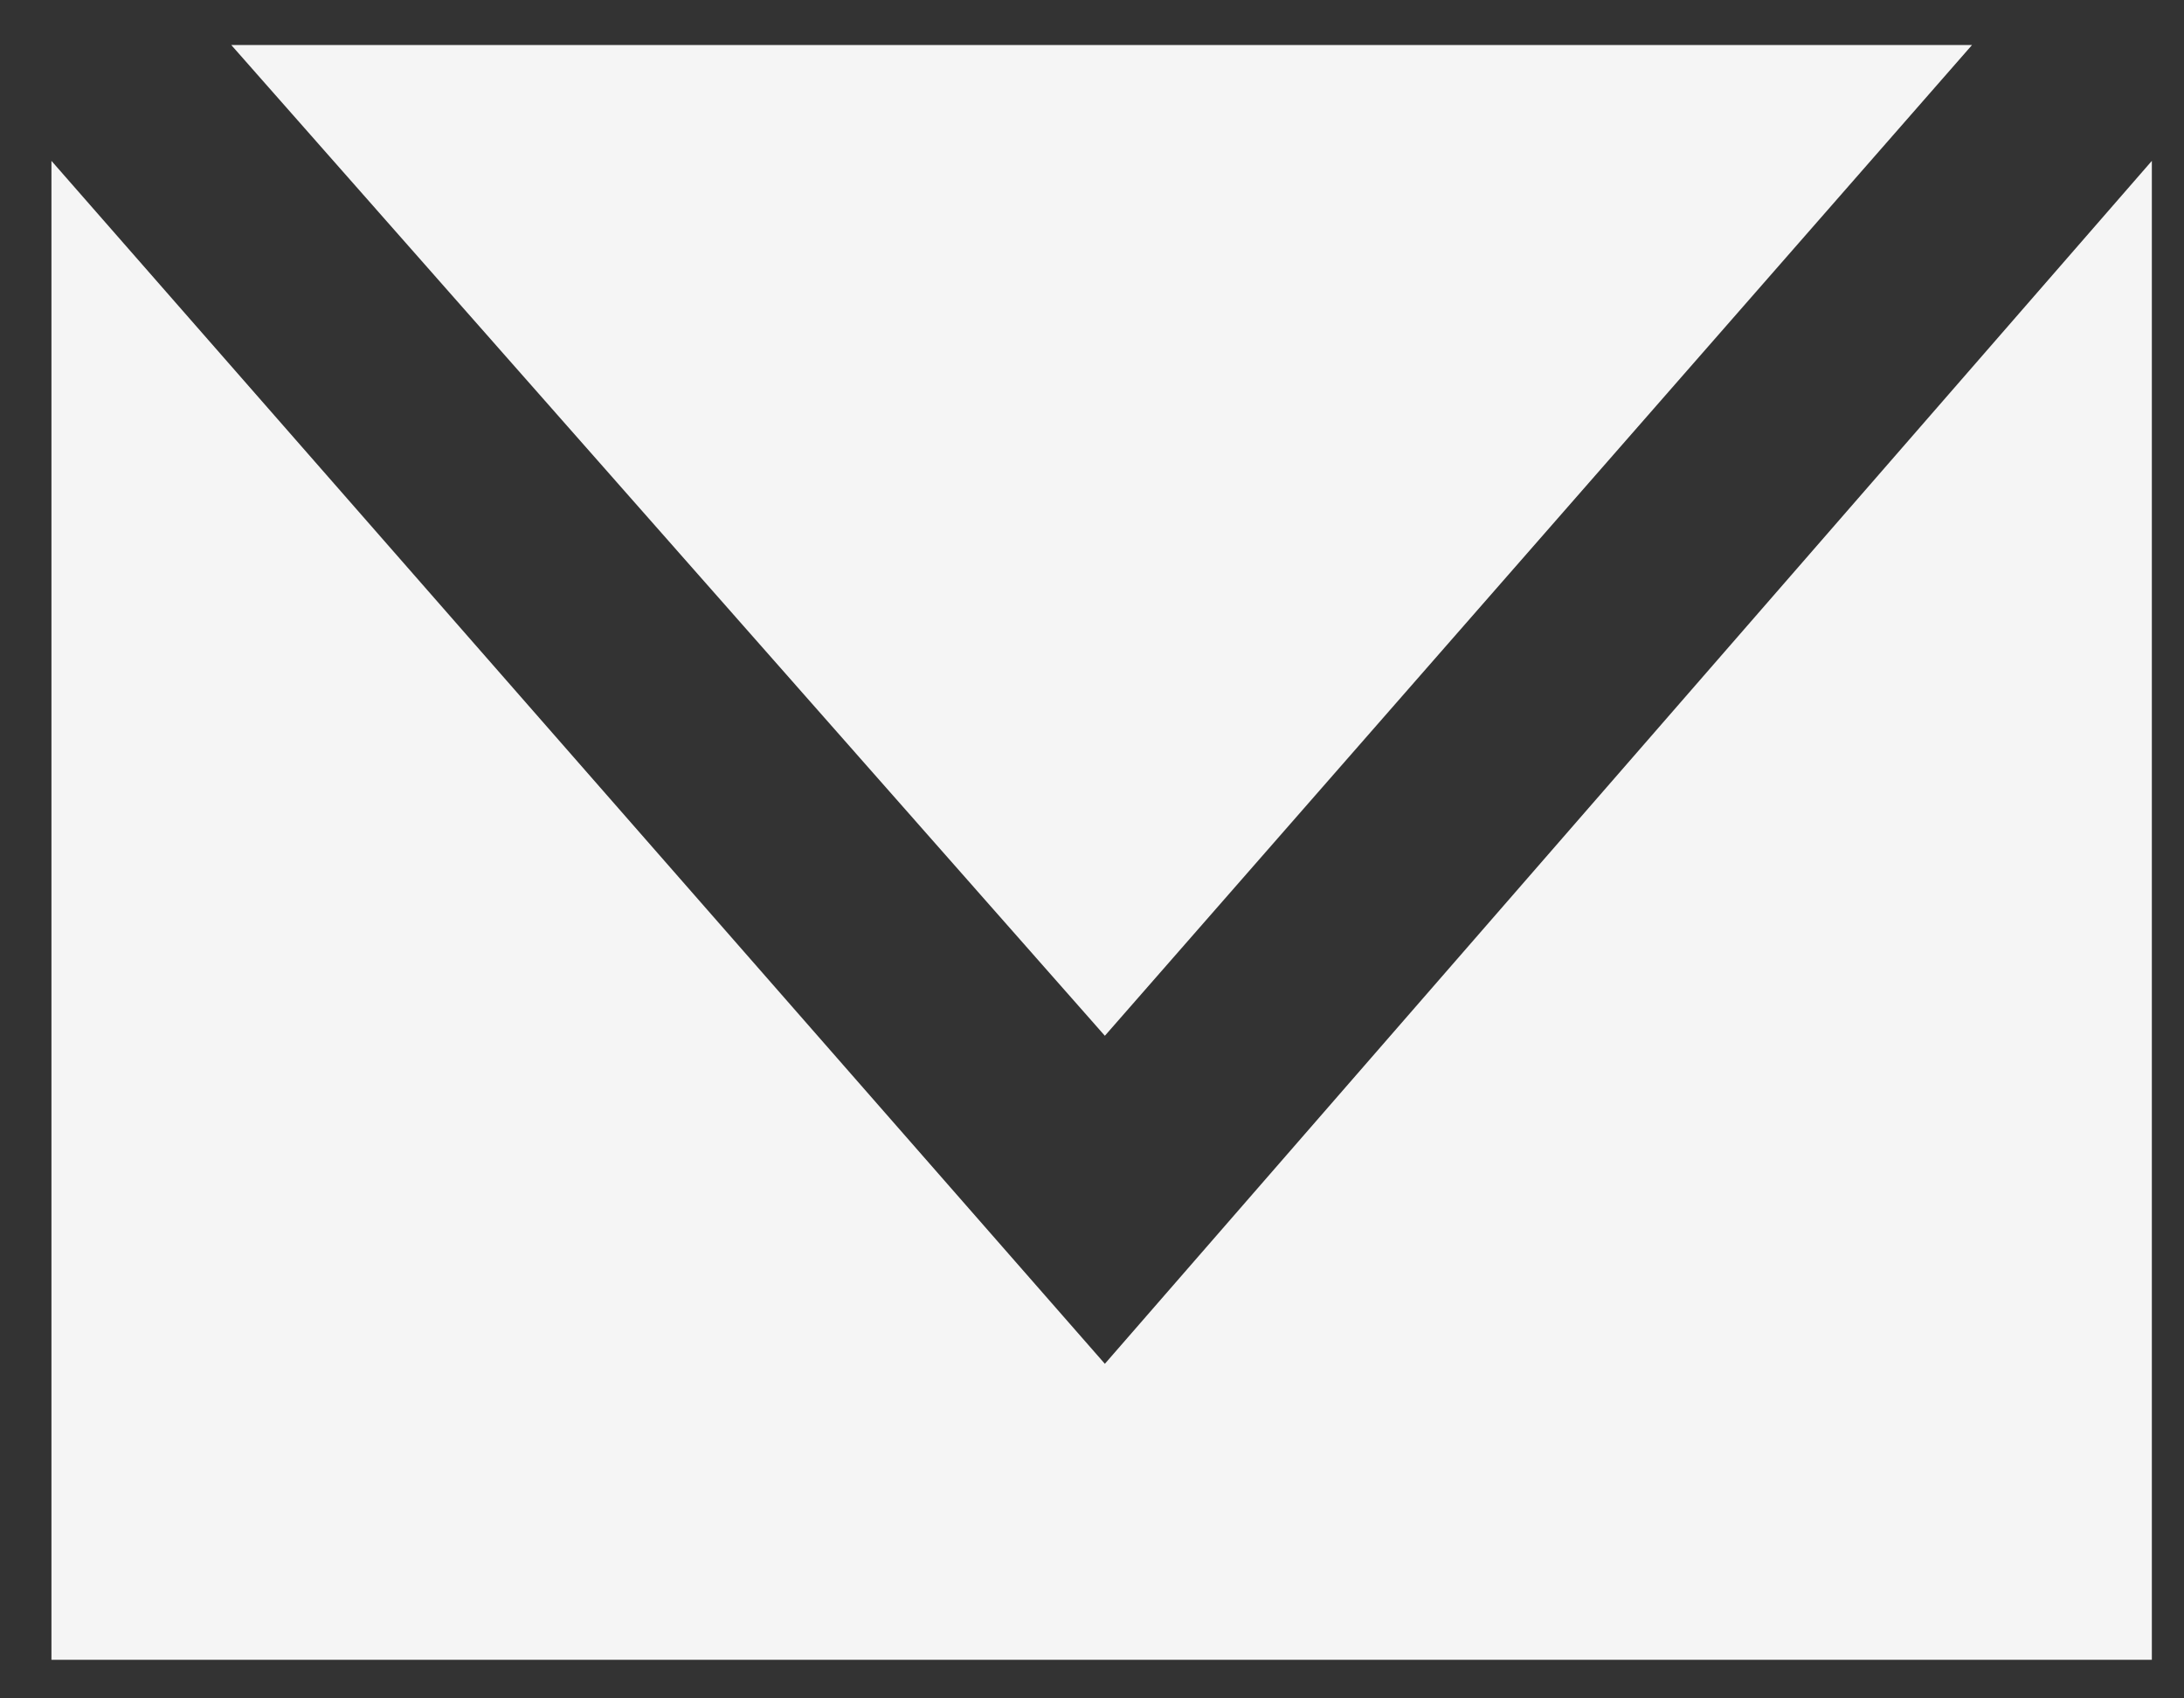 <svg width="18" height="14" viewBox="0 0 18 14" fill="none" xmlns="http://www.w3.org/2000/svg">
<rect x="0" y="0" width="18" height="14" fill="#333333" stroke="none"/>
<path d="M16.253 0.371H1.906L9.106 8.538L16.253 0.371Z" fill="#F5F5F5"/>
<path d="M9.106 11.242L0.424 1.326V13.682H17.735V1.326L9.106 11.242Z" fill="#F5F5F5"/>
</svg>
